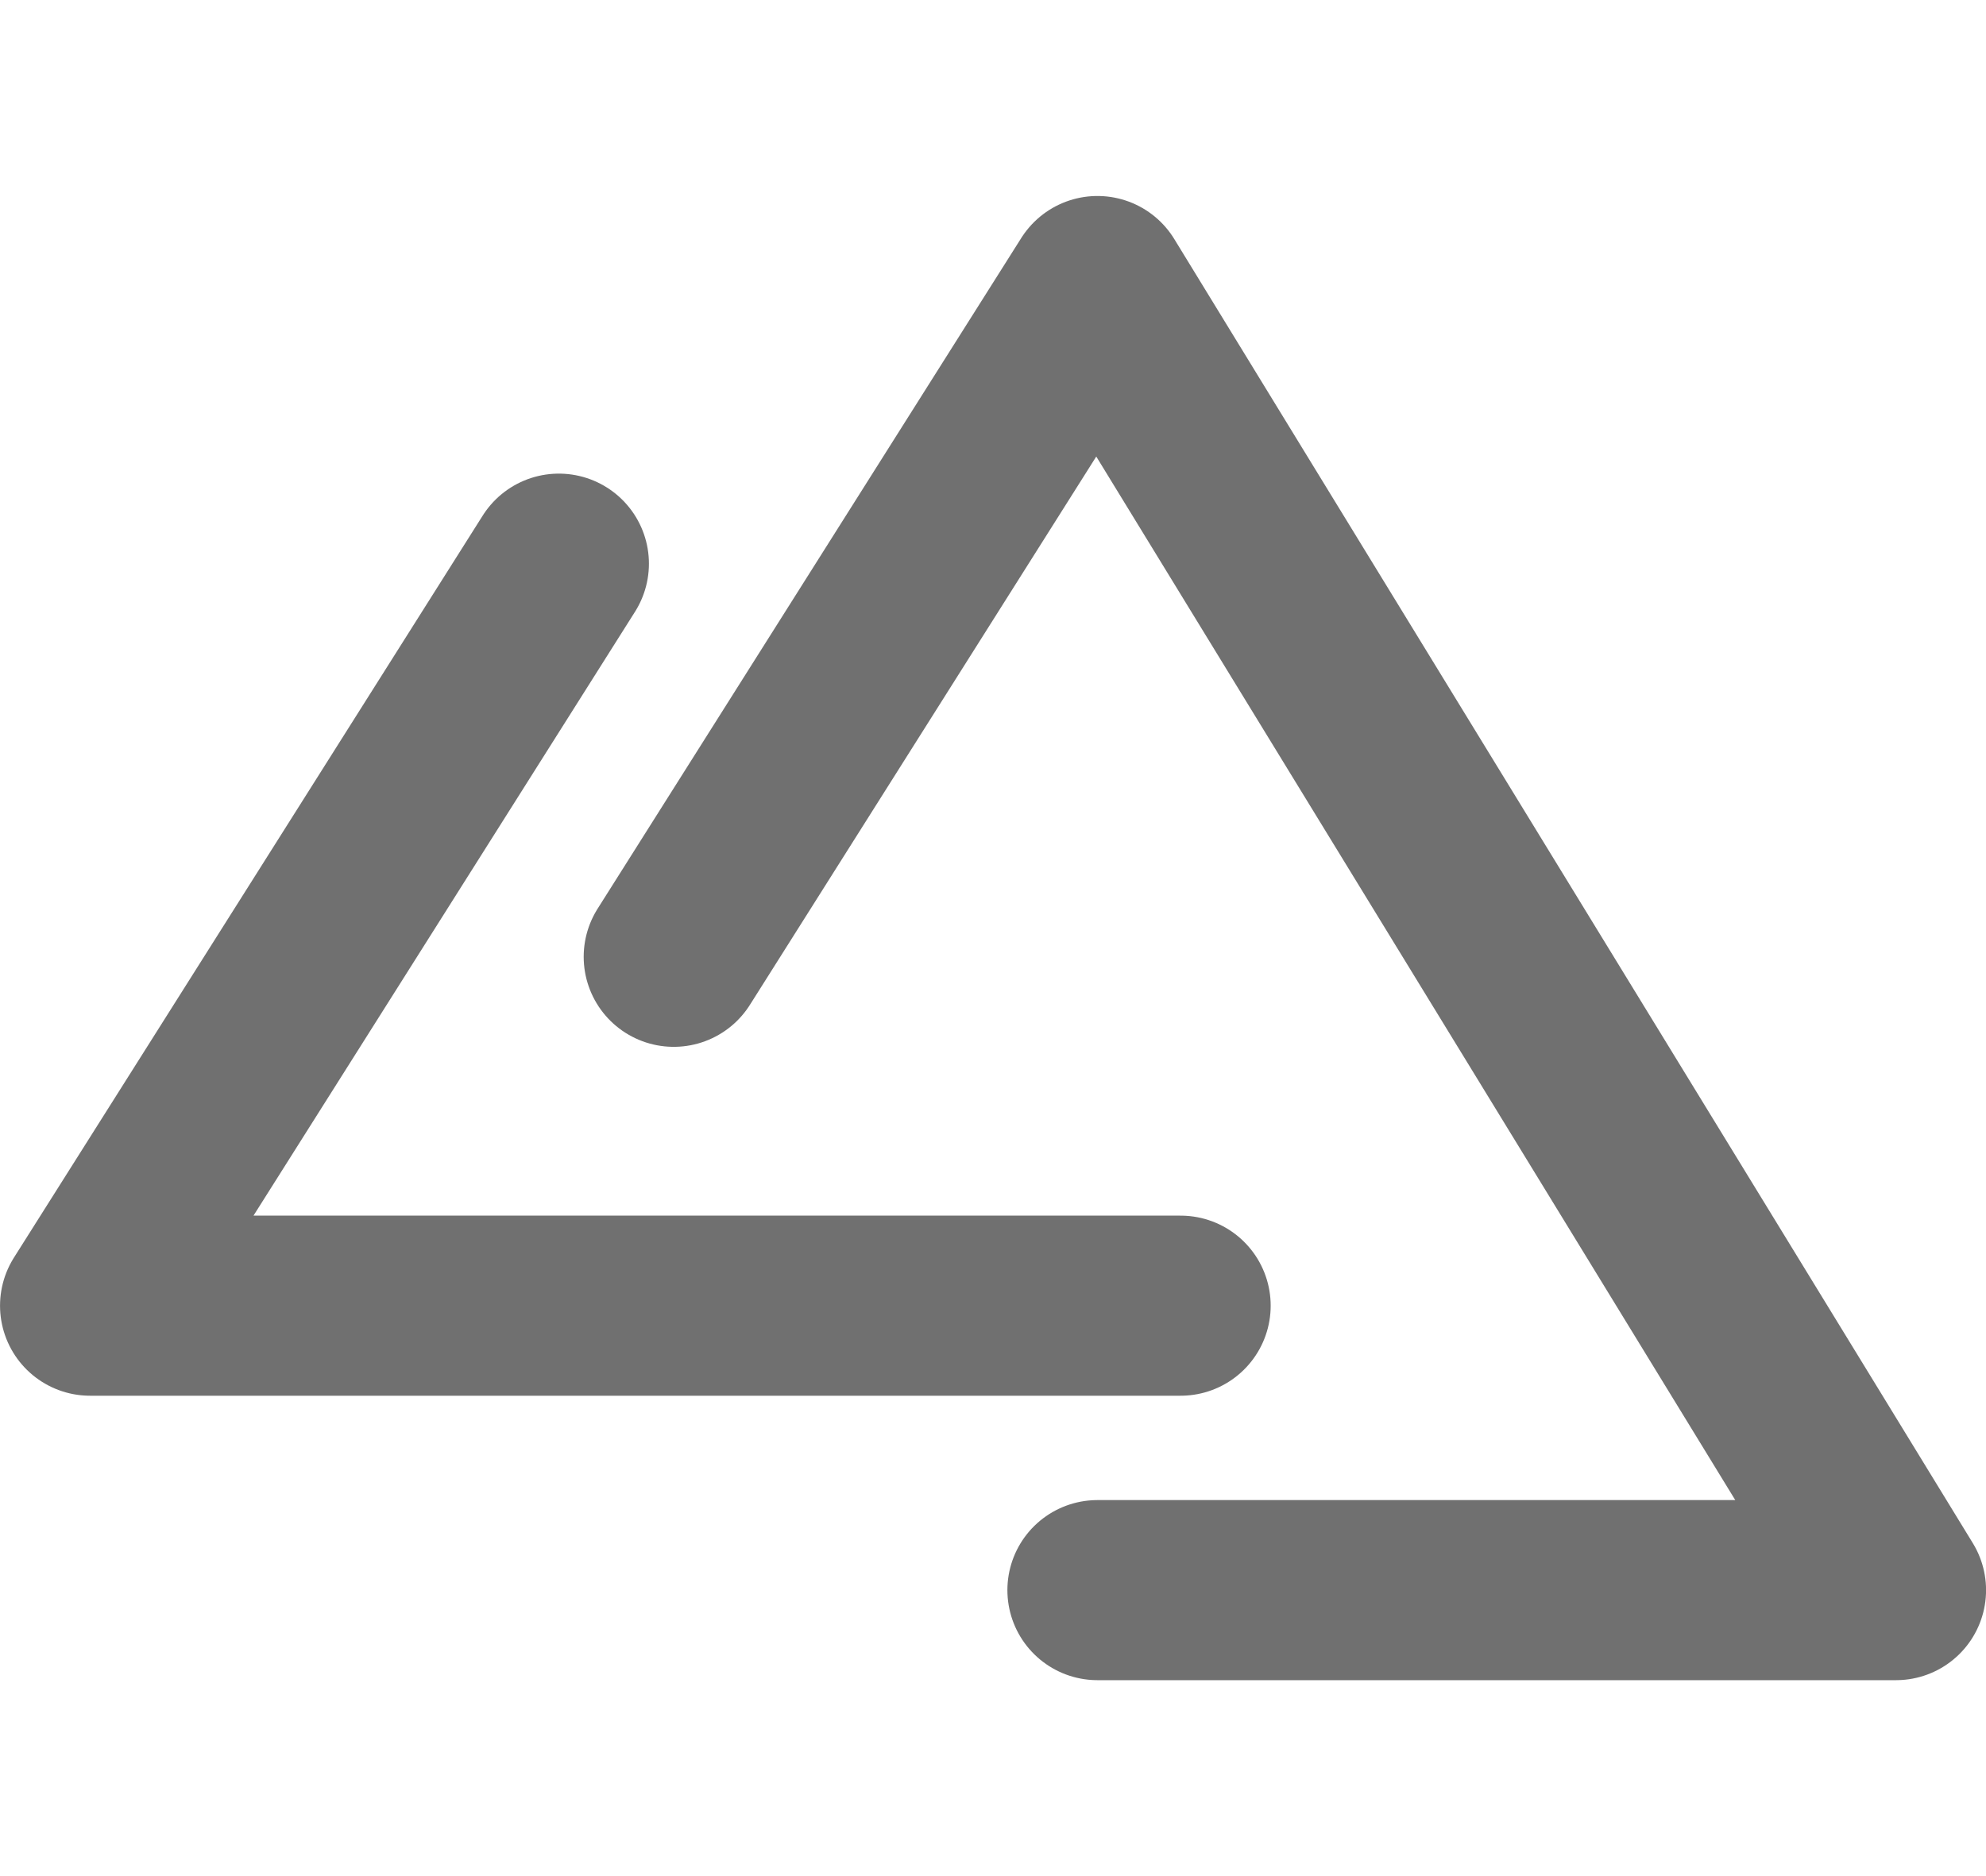 <svg xmlns="http://www.w3.org/2000/svg" width="31.167" height="29.449" viewBox="0 0 66.155 49.449">
  <g id="Group_270" data-name="Group 270" transform="translate(-10910.363 -2009.879)">
    <path id="Path_404" data-name="Path 404" d="M10921.979,2032.516l-15.615,24.722h36.326" transform="translate(7 -10.387)" fill="none" stroke="#707070" stroke-linecap="round" stroke-linejoin="round" stroke-width="6"/>
    <path id="Path_405" data-name="Path 405" d="M10954.5,2035.227l14.114-22.348,26.6,43.449h-26.6" transform="translate(-21.694)" fill="none" stroke="#707070" stroke-linecap="round" stroke-linejoin="round" stroke-width="6"/>
  </g>
</svg>
